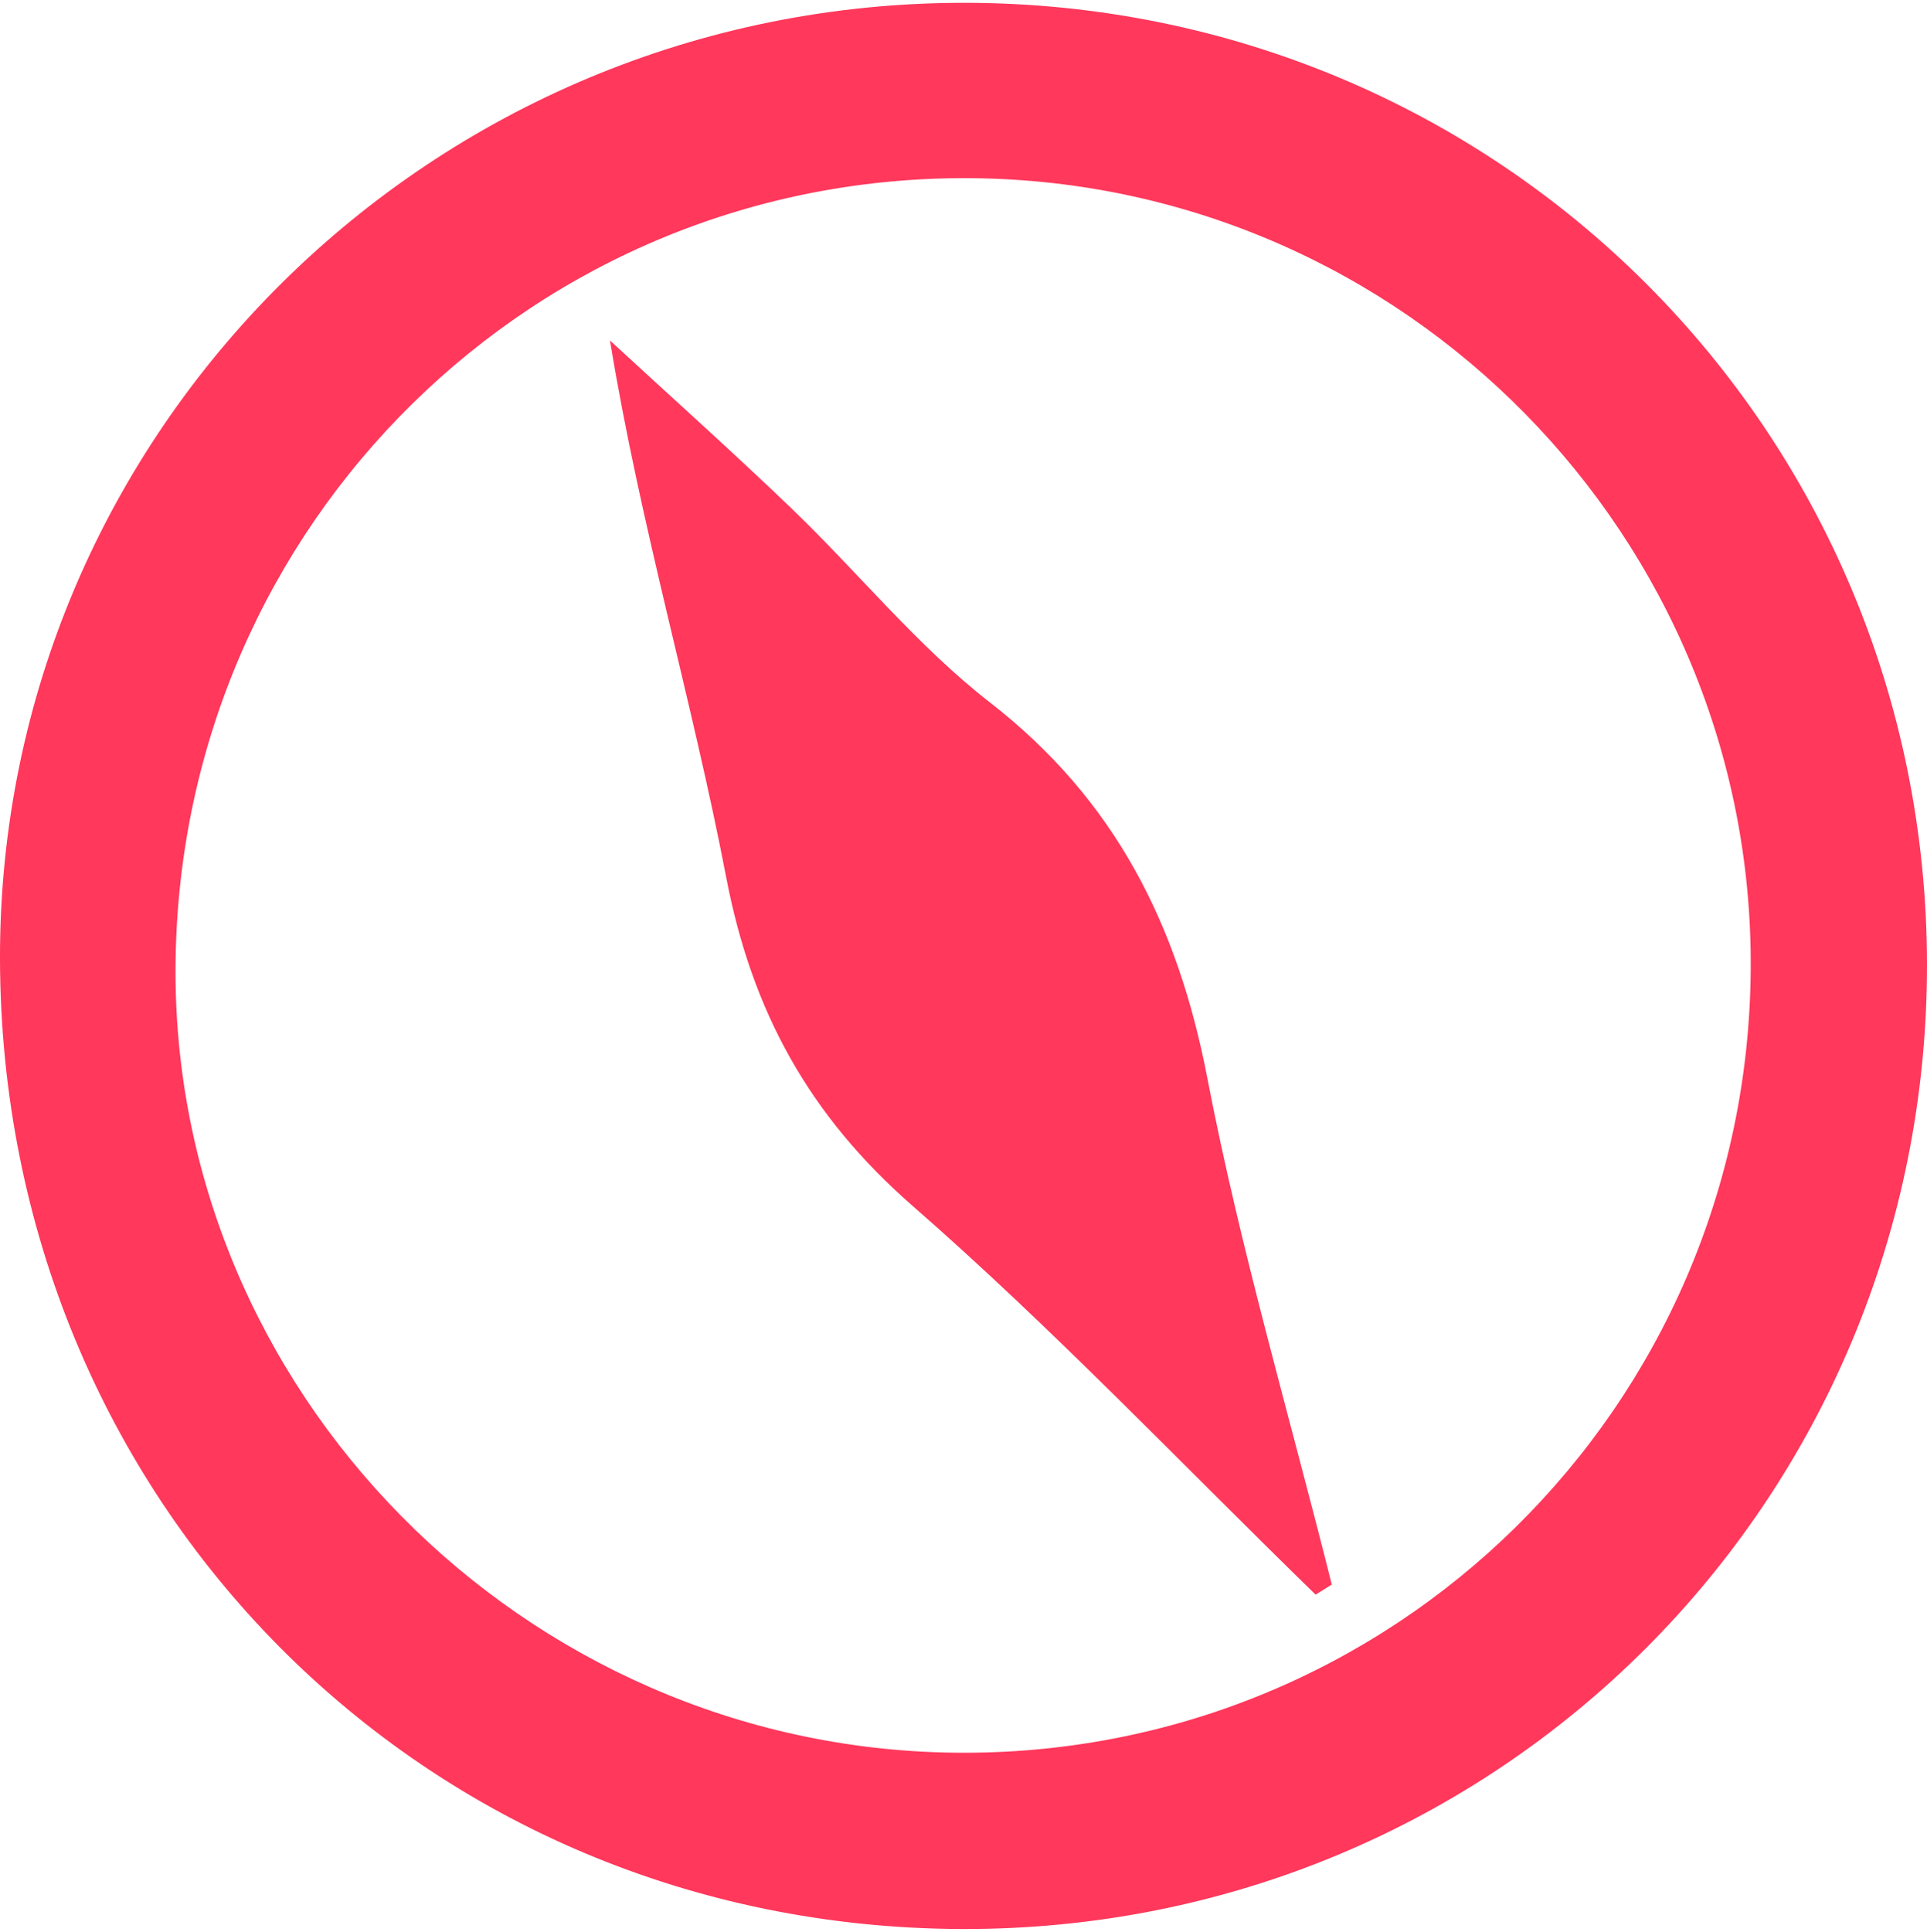 <?xml version="1.0" encoding="utf-8"?>
<!-- Generator: Adobe Illustrator 25.4.1, SVG Export Plug-In . SVG Version: 6.00 Build 0)  -->
<svg version="1.1" xmlns="http://www.w3.org/2000/svg" xmlns:xlink="http://www.w3.org/1999/xlink" x="0px" y="0px"
	 viewBox="0 0 82.2 82.39" style="enable-background:new 0 0 82.2 82.39;" xml:space="preserve">
<style type="text/css">
	.st1{display:inline;}
</style>
<g id="Layer_2">
	<g>
		<path fill='#ff385c' d="M41.2,0.12c22.75,0.04,40.95,18.22,41,40.96C82.24,64.01,63.89,82.36,41,82.27C18.04,82.18,0.05,64.03,0,40.9
			C-0.05,18.38,18.43,0.08,41.2,0.12z M40.73,74.75c18.65,0.21,33.81-14.71,33.95-33.39C74.82,22.93,59.93,7.79,41.49,7.6
			c-18.63-0.19-33.77,14.7-34,33.42C7.26,59.28,22.3,74.54,40.73,74.75z"/>
		<path fill='#ff385c' d="M56.12,68.01c-5.7-5.55-11.2-11.35-17.18-16.57c-4.41-3.85-6.86-8.28-7.96-14.01c-1.45-7.56-3.66-14.98-4.96-22.91
			c2.59,2.39,5.22,4.74,7.76,7.18c2.84,2.73,5.36,5.86,8.45,8.26c5.34,4.15,8.01,9.47,9.27,16.01c1.4,7.28,3.51,14.41,5.31,21.61
			C56.58,67.72,56.35,67.87,56.12,68.01z"/>
	</g>
</g>
</svg>
